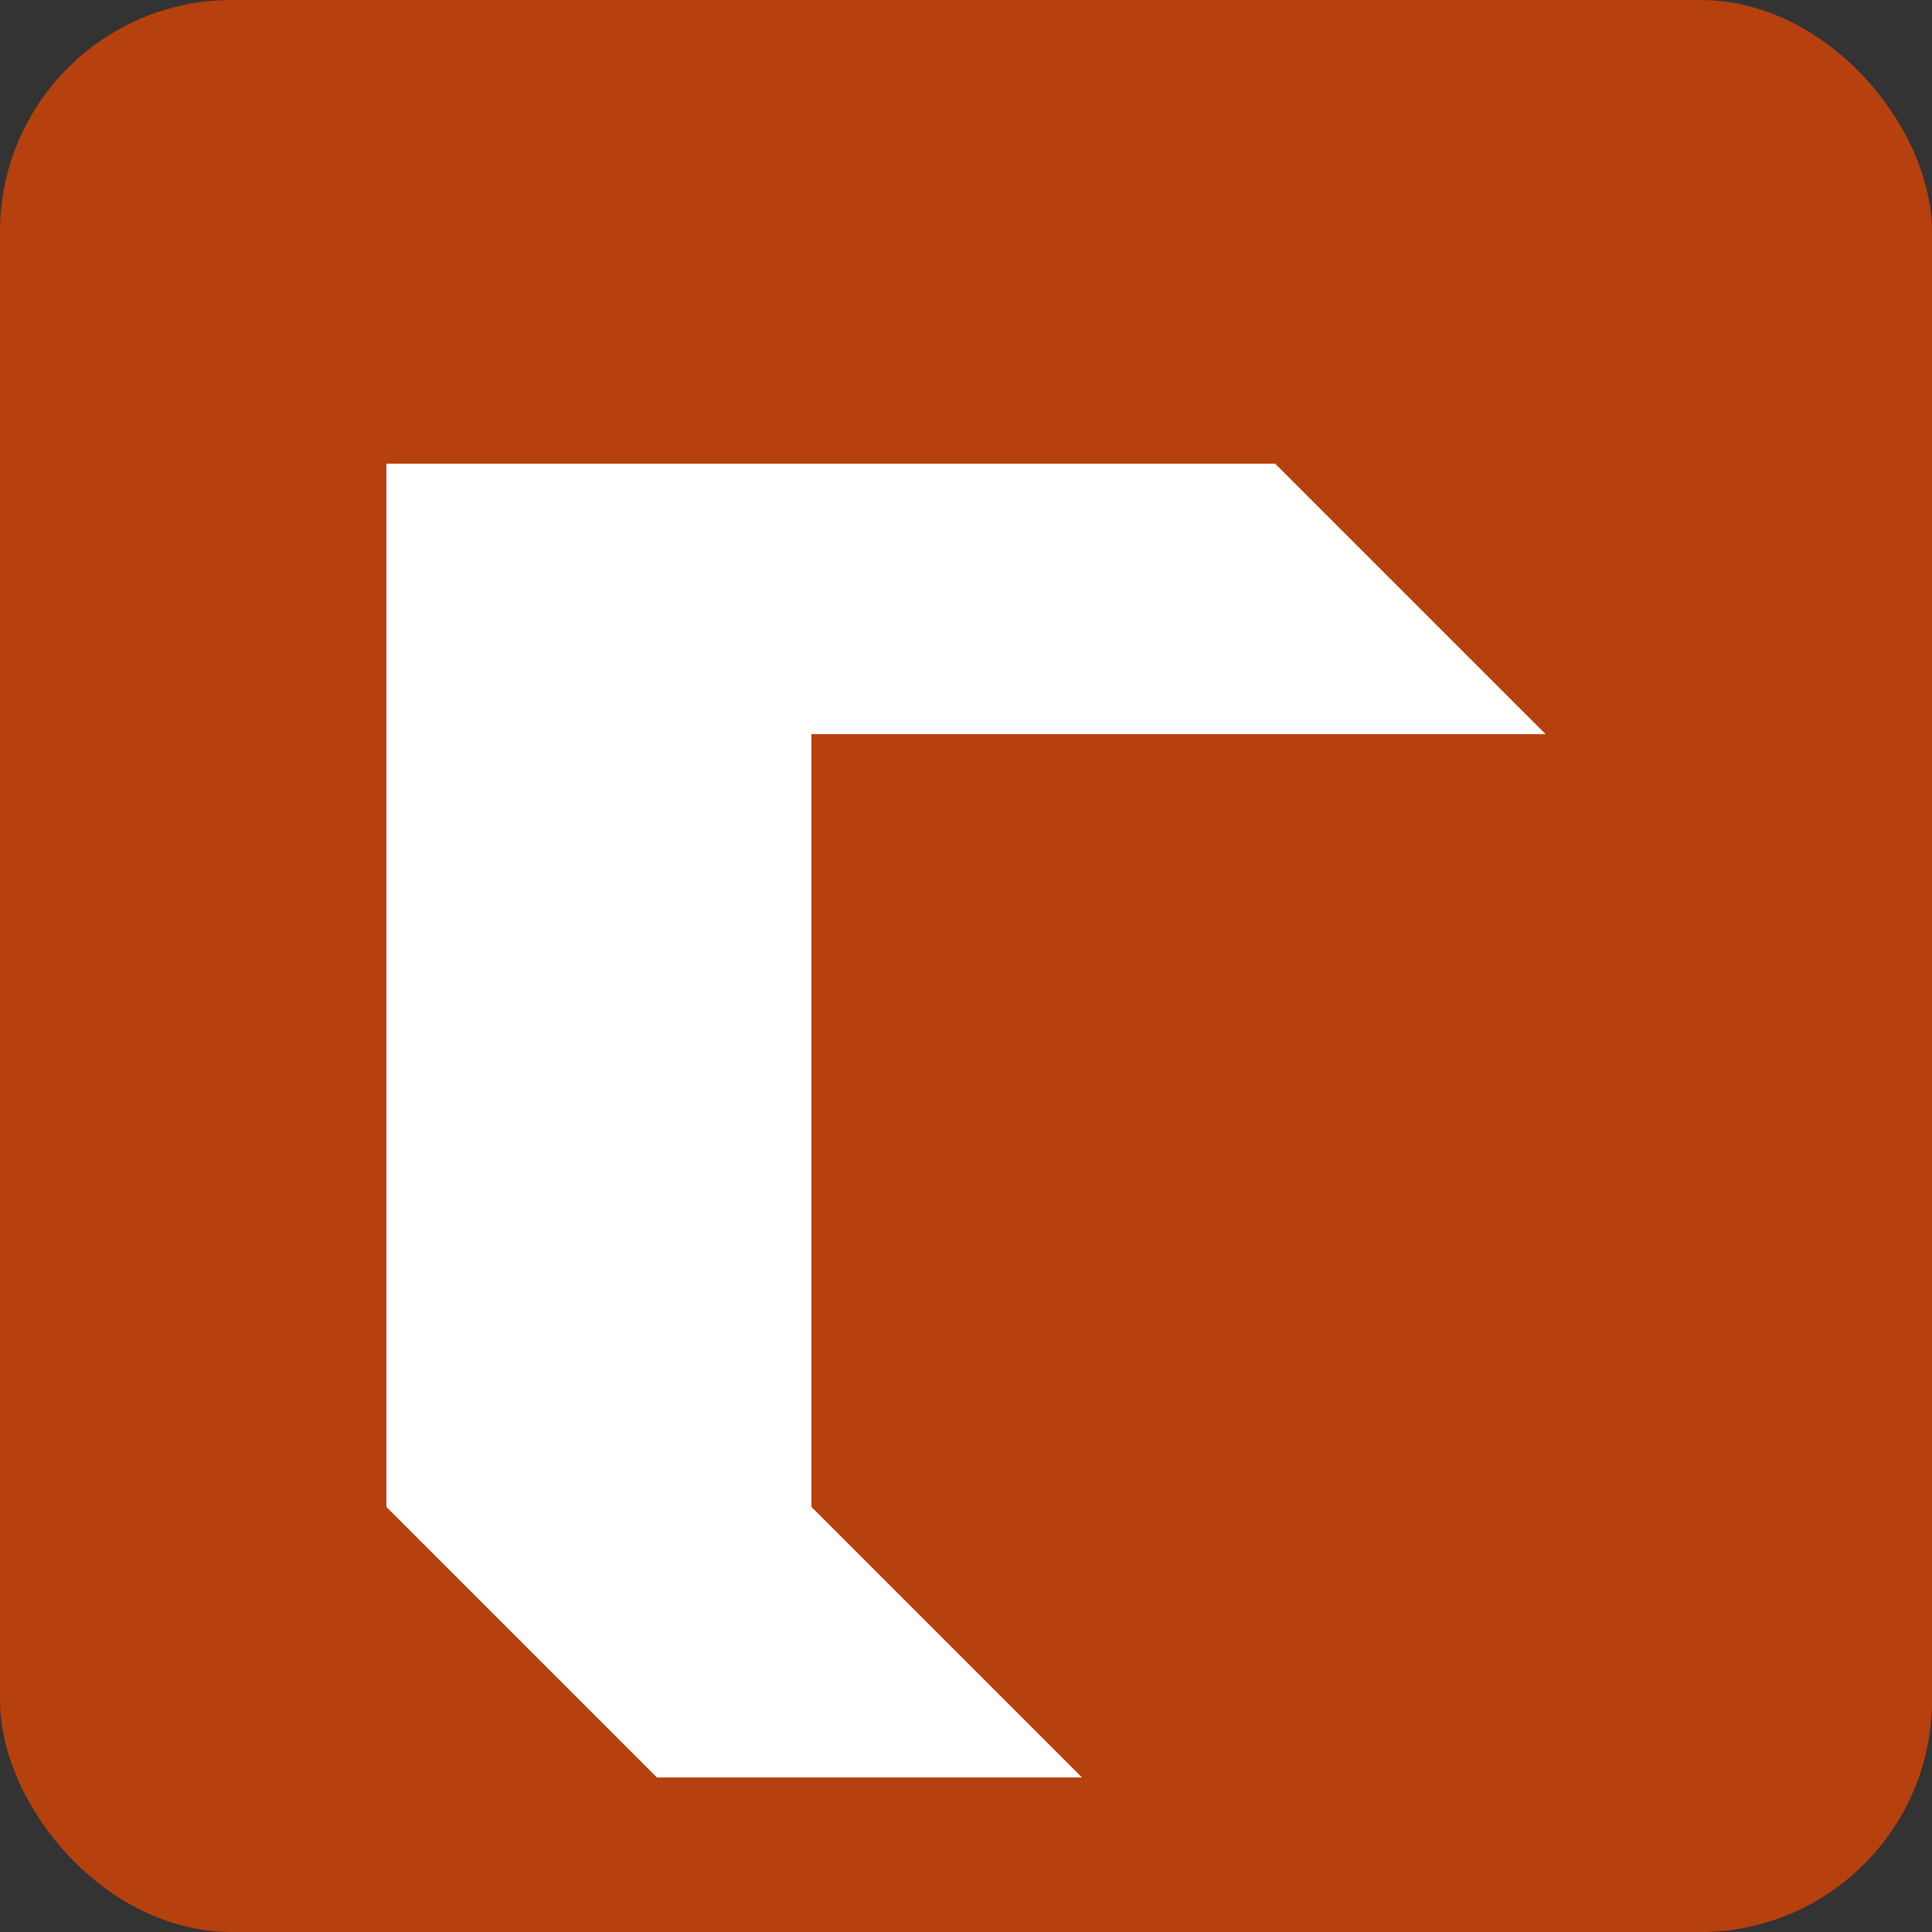 <svg xmlns="http://www.w3.org/2000/svg" viewBox="0 0 100 100">
  <rect x="0" y="0" width="100" height="100" fill="#333333" stroke="none"/>
  <rect width="100" height="100" fill="#B7410E" rx="12" ry="12" />
  <path fill="#FFFFFF" d="M20 24h46l14 14H42v40l14 14H34l-14-14V38H20z"/>
</svg>
